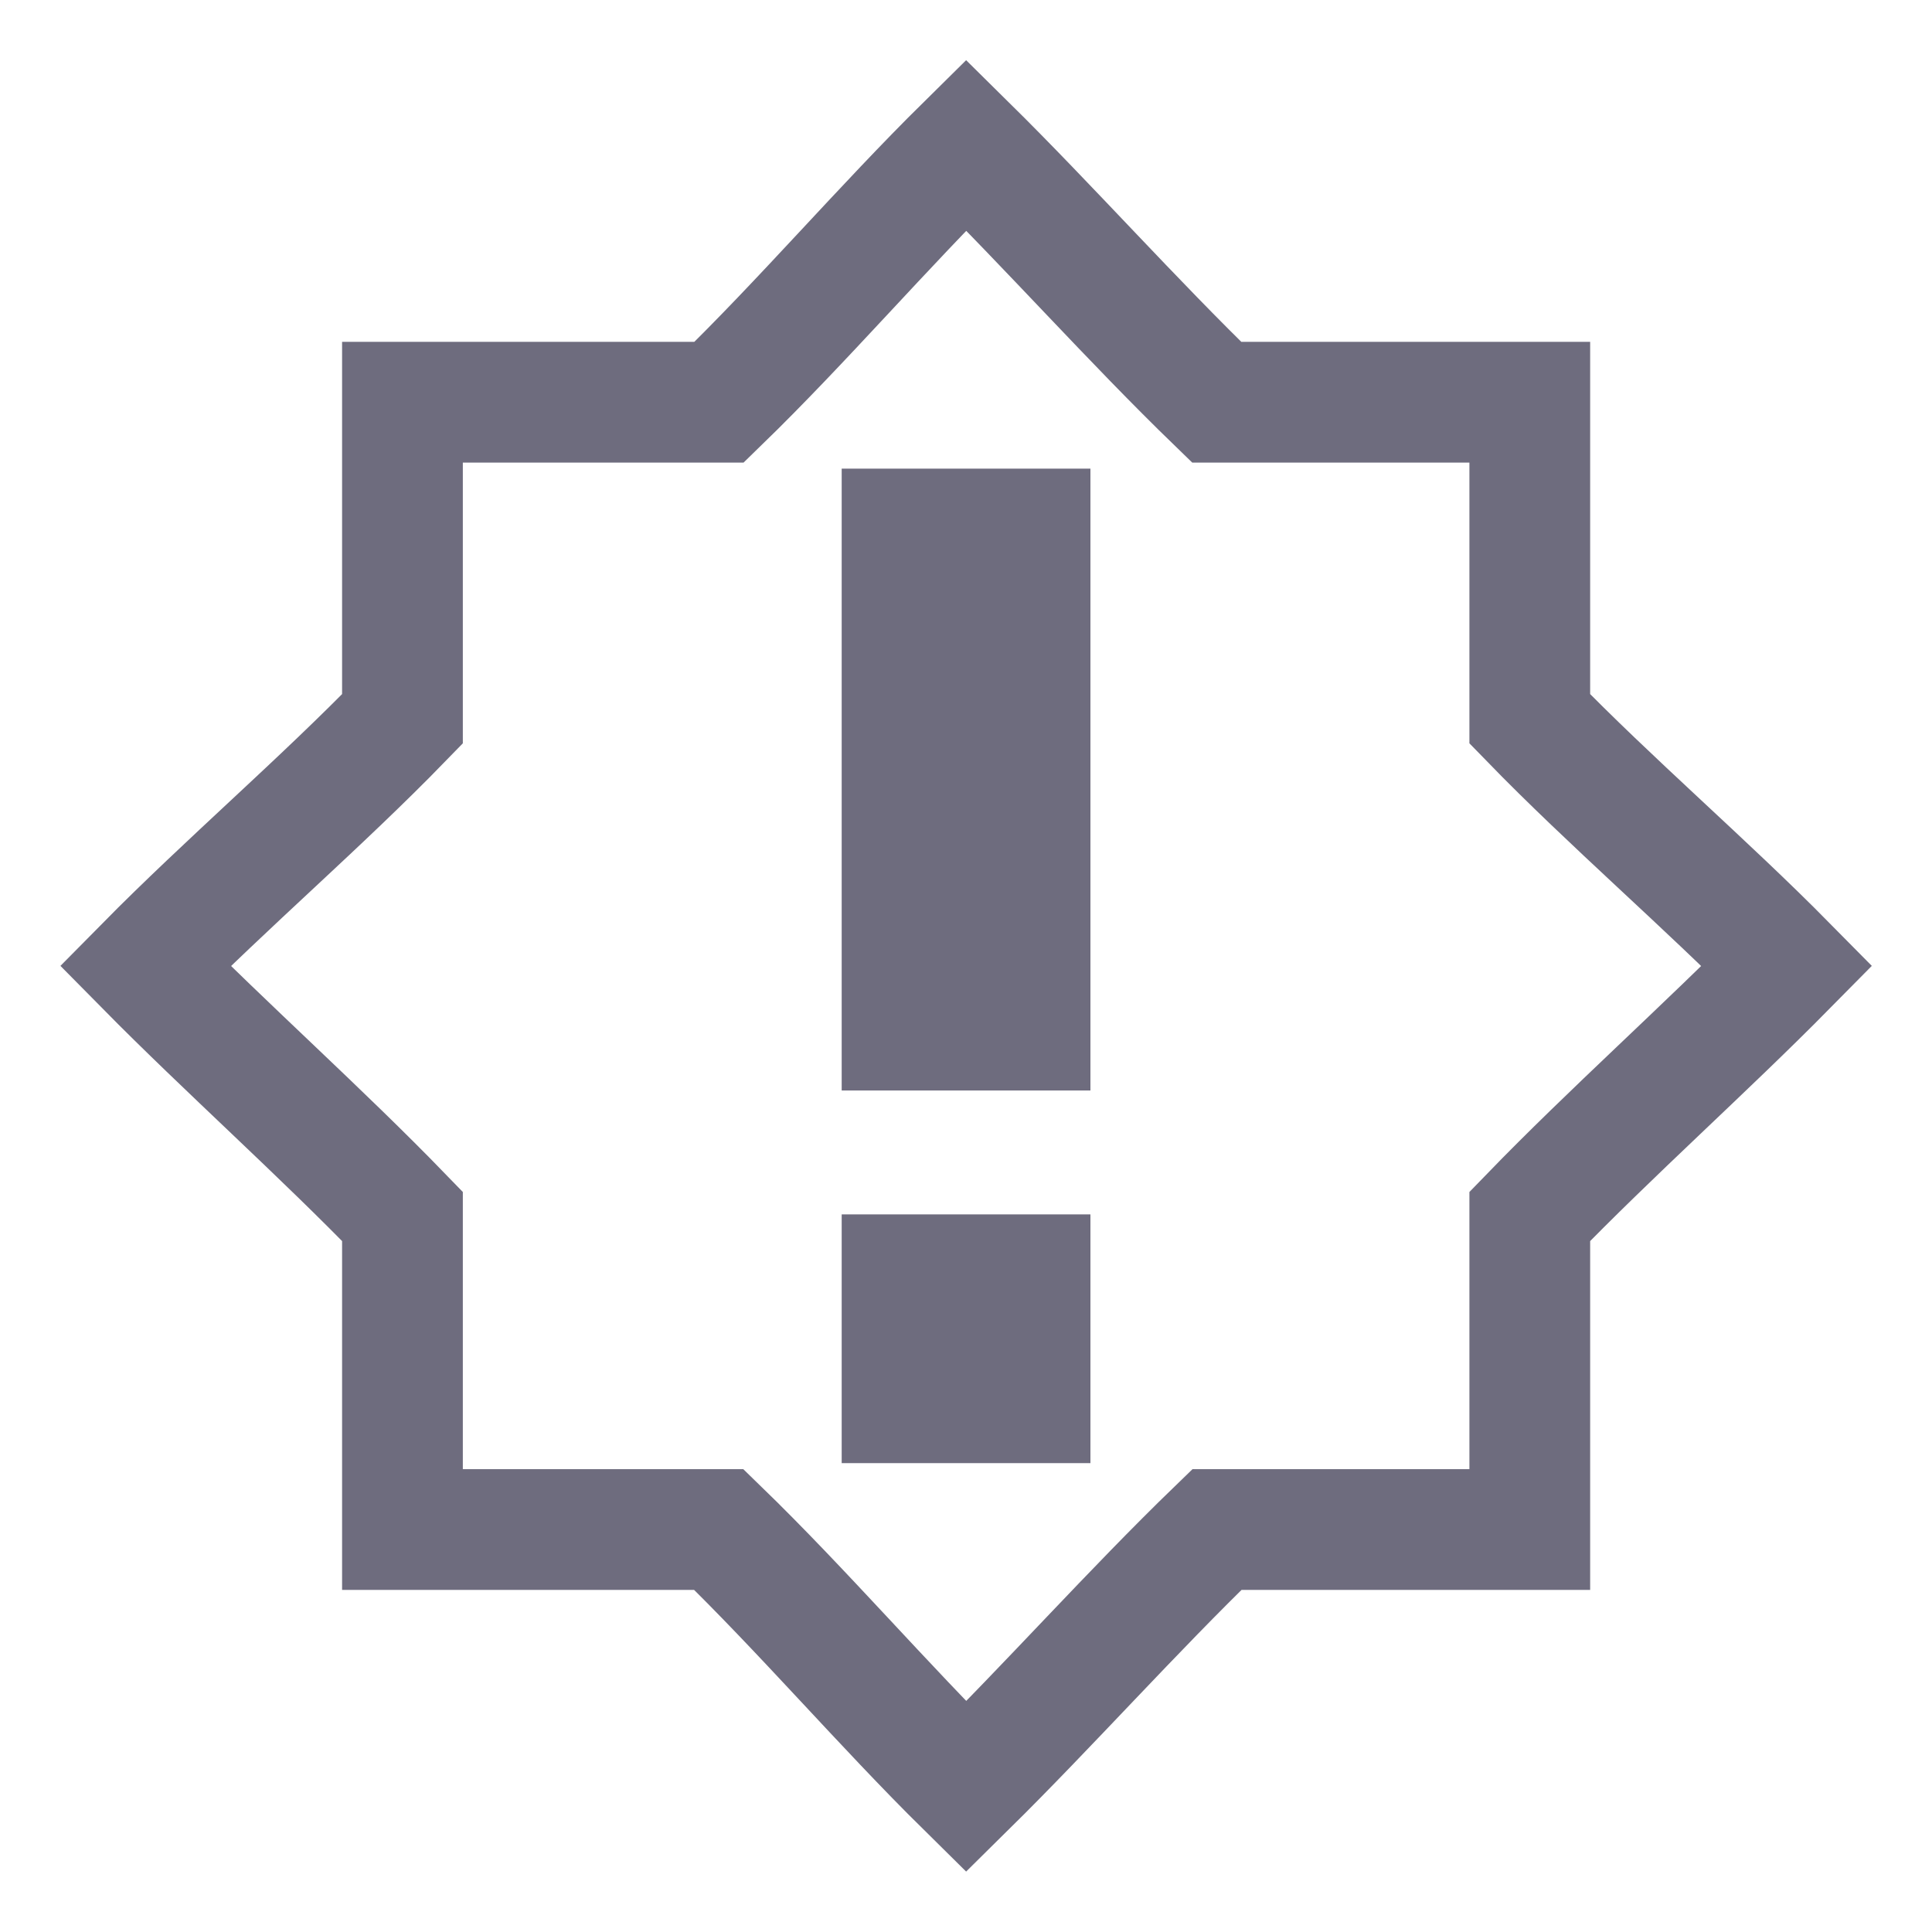 <svg xmlns="http://www.w3.org/2000/svg" style="enable-background:new" width="16" height="16" version="1.1">
<defs>
  <style id="current-color-scheme" type="text/css">
   .ColorScheme-Text { color:#c0caf5; } .ColorScheme-Highlight { color:#5294e2; }
  </style>
  <linearGradient id="arrongin" x1="0%" x2="0%" y1="0%" y2="100%">
   <stop offset="0%" style="stop-color:#dd9b44; stop-opacity:1"/>
   <stop offset="100%" style="stop-color:#ad6c16; stop-opacity:1"/>
  </linearGradient>
  <linearGradient id="aurora" x1="0%" x2="0%" y1="0%" y2="100%">
   <stop offset="0%" style="stop-color:#09D4DF; stop-opacity:1"/>
   <stop offset="100%" style="stop-color:#9269F4; stop-opacity:1"/>
  </linearGradient>
  <linearGradient id="fitdance" x1="0%" x2="0%" y1="0%" y2="100%">
   <stop offset="0%" style="stop-color:#1AD6AB; stop-opacity:1"/>
   <stop offset="100%" style="stop-color:#329DB6; stop-opacity:1"/>
  </linearGradient>
  <linearGradient id="oomox" x1="0%" x2="0%" y1="0%" y2="100%">
   <stop offset="0%" style="stop-color:#6E6C7E; stop-opacity:1"/>
   <stop offset="100%" style="stop-color:#6E6C7E; stop-opacity:1"/>
  </linearGradient>
  <linearGradient id="rainblue" x1="0%" x2="0%" y1="0%" y2="100%">
   <stop offset="0%" style="stop-color:#00F260; stop-opacity:1"/>
   <stop offset="100%" style="stop-color:#0575E6; stop-opacity:1"/>
  </linearGradient>
  <linearGradient id="sunrise" x1="0%" x2="0%" y1="0%" y2="100%">
   <stop offset="0%" style="stop-color: #FF8501; stop-opacity:1"/>
   <stop offset="100%" style="stop-color: #FFCB01; stop-opacity:1"/>
  </linearGradient>
  <linearGradient id="telinkrin" x1="0%" x2="0%" y1="0%" y2="100%">
   <stop offset="0%" style="stop-color: #b2ced6; stop-opacity:1"/>
   <stop offset="100%" style="stop-color: #6da5b7; stop-opacity:1"/>
  </linearGradient>
  <linearGradient id="60spsycho" x1="0%" x2="0%" y1="0%" y2="100%">
   <stop offset="0%" style="stop-color: #df5940; stop-opacity:1"/>
   <stop offset="25%" style="stop-color: #d8d15f; stop-opacity:1"/>
   <stop offset="50%" style="stop-color: #e9882a; stop-opacity:1"/>
   <stop offset="100%" style="stop-color: #279362; stop-opacity:1"/>
  </linearGradient>
  <linearGradient id="90ssummer" x1="0%" x2="0%" y1="0%" y2="100%">
   <stop offset="0%" style="stop-color: #f618c7; stop-opacity:1"/>
   <stop offset="20%" style="stop-color: #94ffab; stop-opacity:1"/>
   <stop offset="50%" style="stop-color: #fbfd54; stop-opacity:1"/>
   <stop offset="100%" style="stop-color: #0f83ae; stop-opacity:1"/>
  </linearGradient>
 </defs>
 <g transform="translate(-465,355.003)">
  <g transform="translate(5.087236e-4,0.069)">
   <path style="fill:url(#oomox)" class="ColorScheme-Text" d="m 471.97,-345.015 h 2.06 v 2.06 h -2.06 z"/>
   <path style="fill:url(#oomox)" class="ColorScheme-Text" d="m 471.97,-351.191 h 2.06 v 3.086 2.064 h -2.06 v -2.064 z"/>
  </g>
  <path style="fill:none; stroke: url(#oomox)" class="ColorScheme-Text" d="m 473.001,-353.802 c -0.689,0.68 -1.349,1.453 -2.046,2.13 h -2.622 v 2.622 c -0.677,0.697 -1.45,1.357 -2.13,2.046 0.68,0.689 1.453,1.376 2.13,2.075 v 2.593 h 2.62 c 0.698,0.677 1.358,1.449 2.048,2.13 0.69,-0.681 1.377,-1.453 2.077,-2.13 h 2.591 v -2.593 c 0.677,-0.699 1.45,-1.386 2.13,-2.075 -0.68,-0.689 -1.453,-1.349 -2.13,-2.046 v -2.622 h -2.593 c -0.699,-0.677 -1.386,-1.45 -2.075,-2.13 z"/>
 </g>
</svg>
